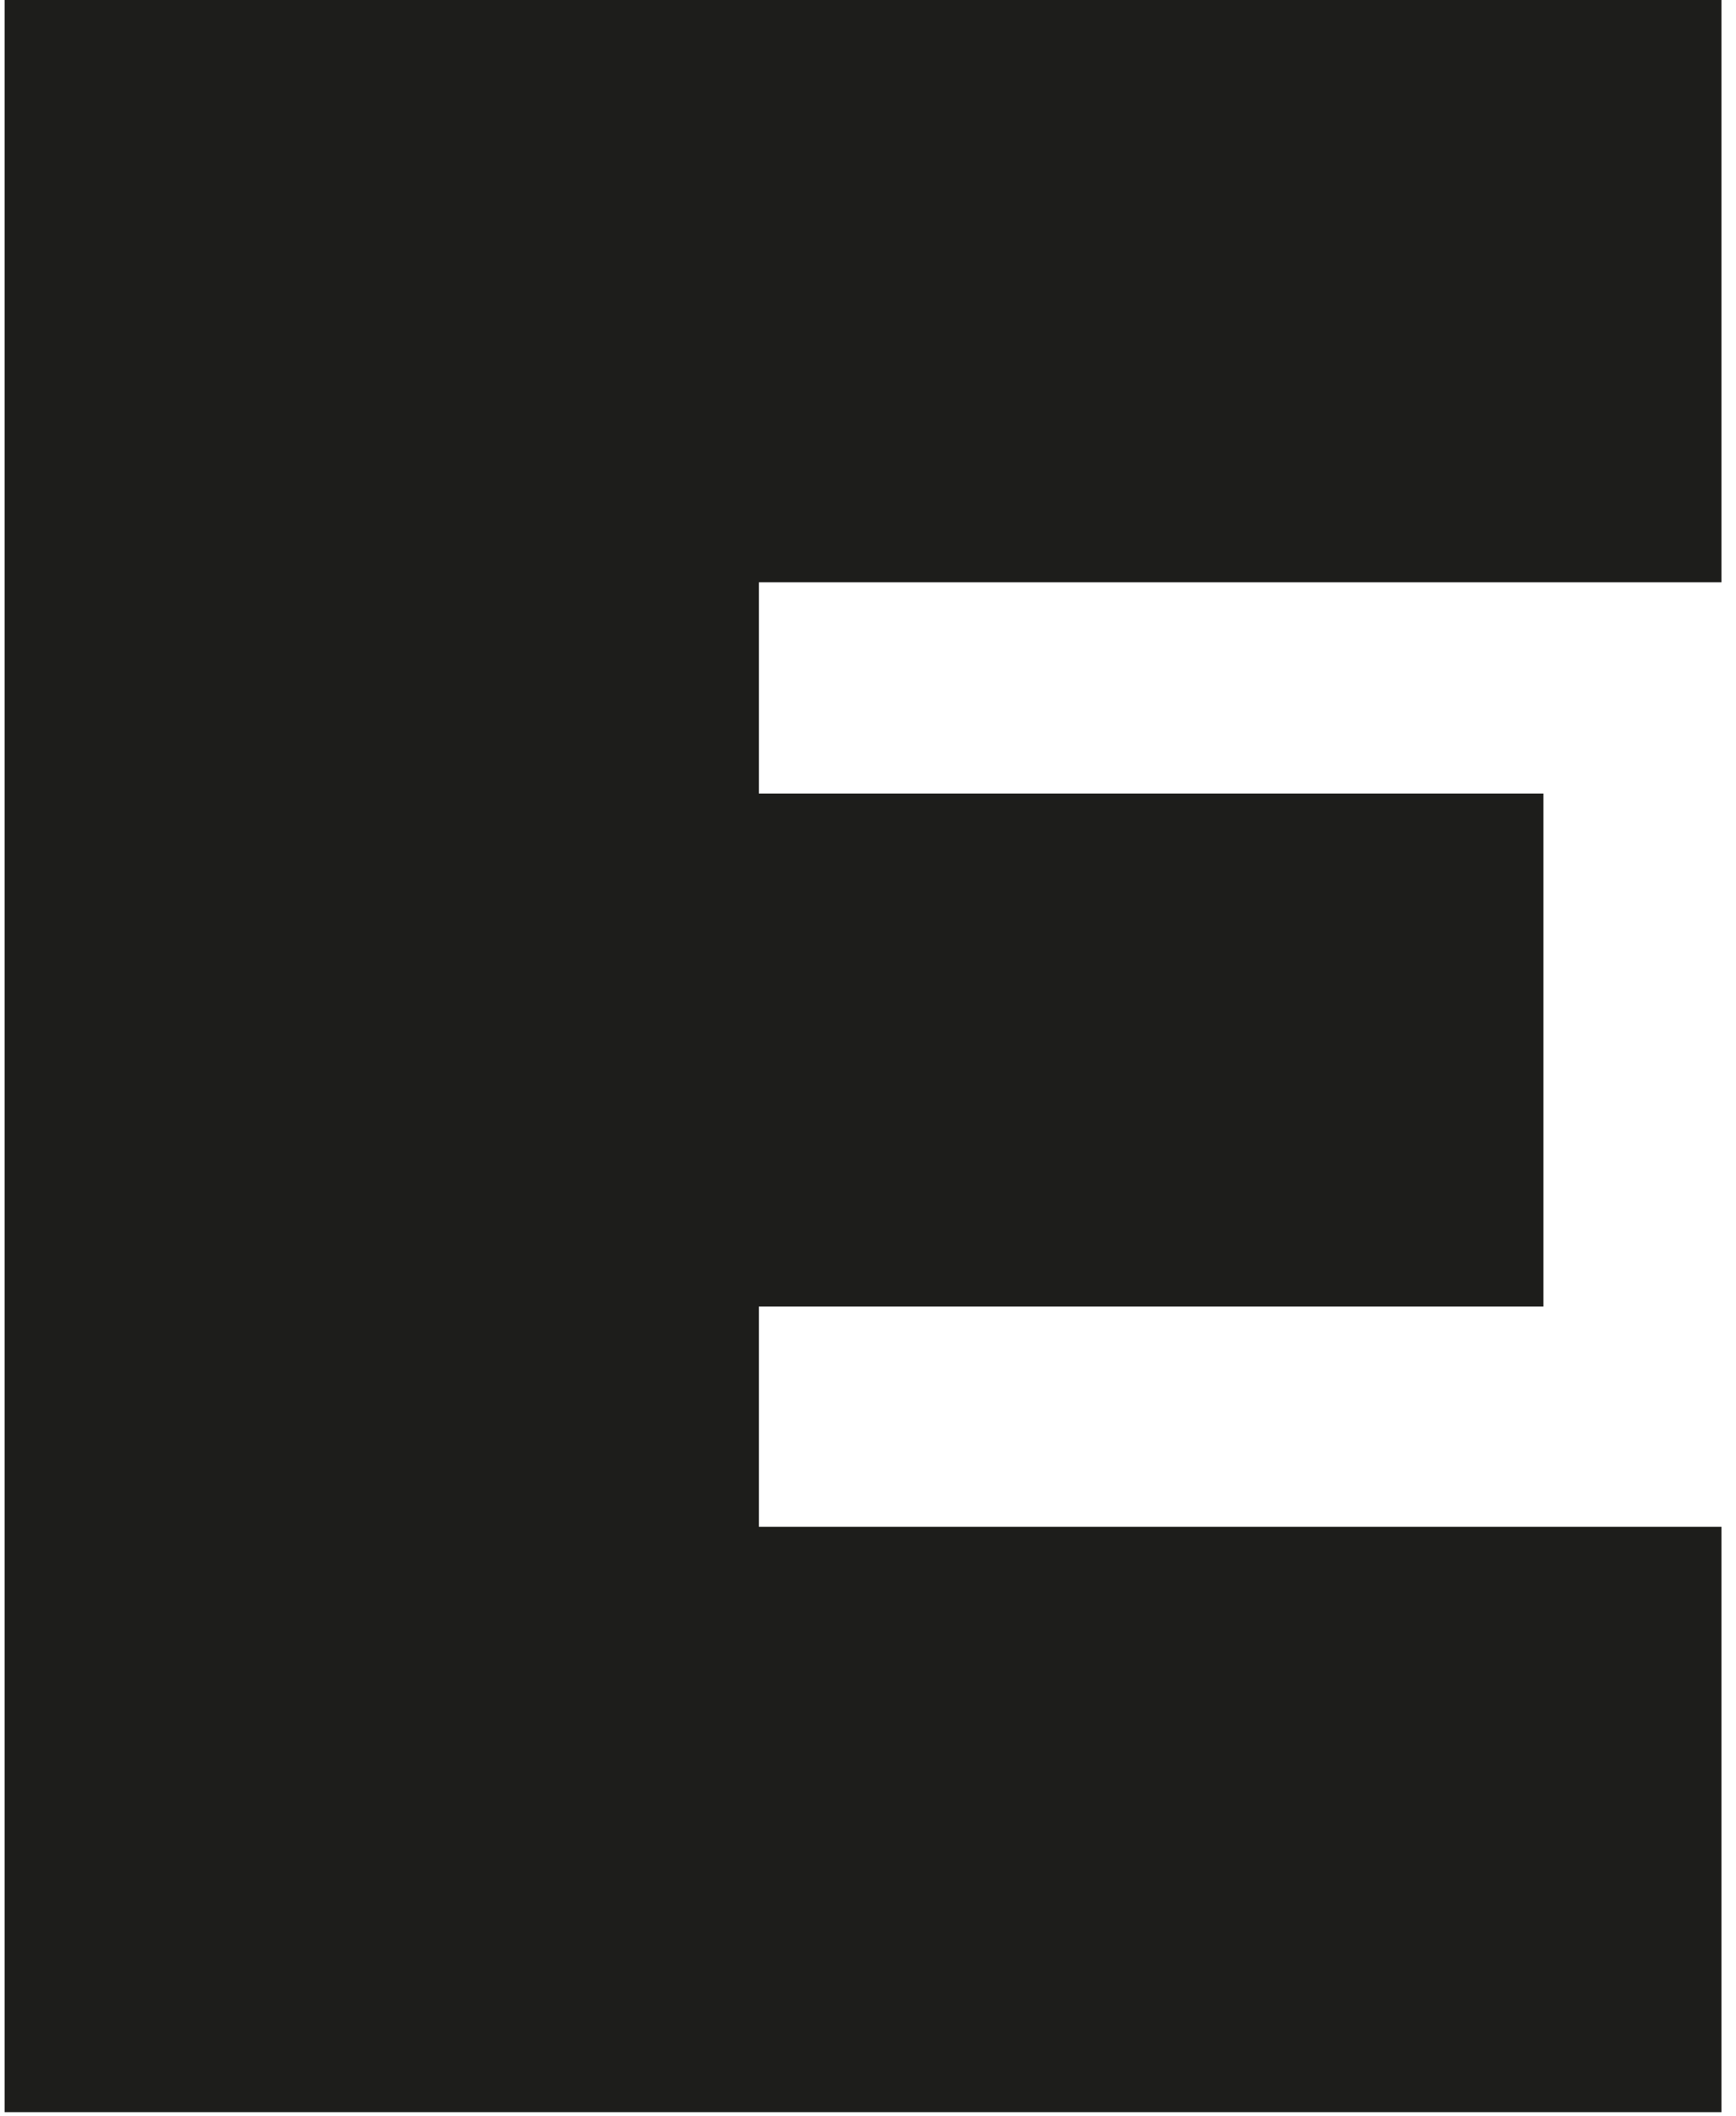 <svg width="96" height="117" viewBox="0 0 96 117" fill="none" xmlns="http://www.w3.org/2000/svg">
<path d="M0.255 -1.52588e-05H95.193V32.2H41.967V43.88H85.348V72.244H41.967V84.424H95.193V116.793H0.255V-1.52588e-05Z" fill="#1D1D1B"/>
</svg>
